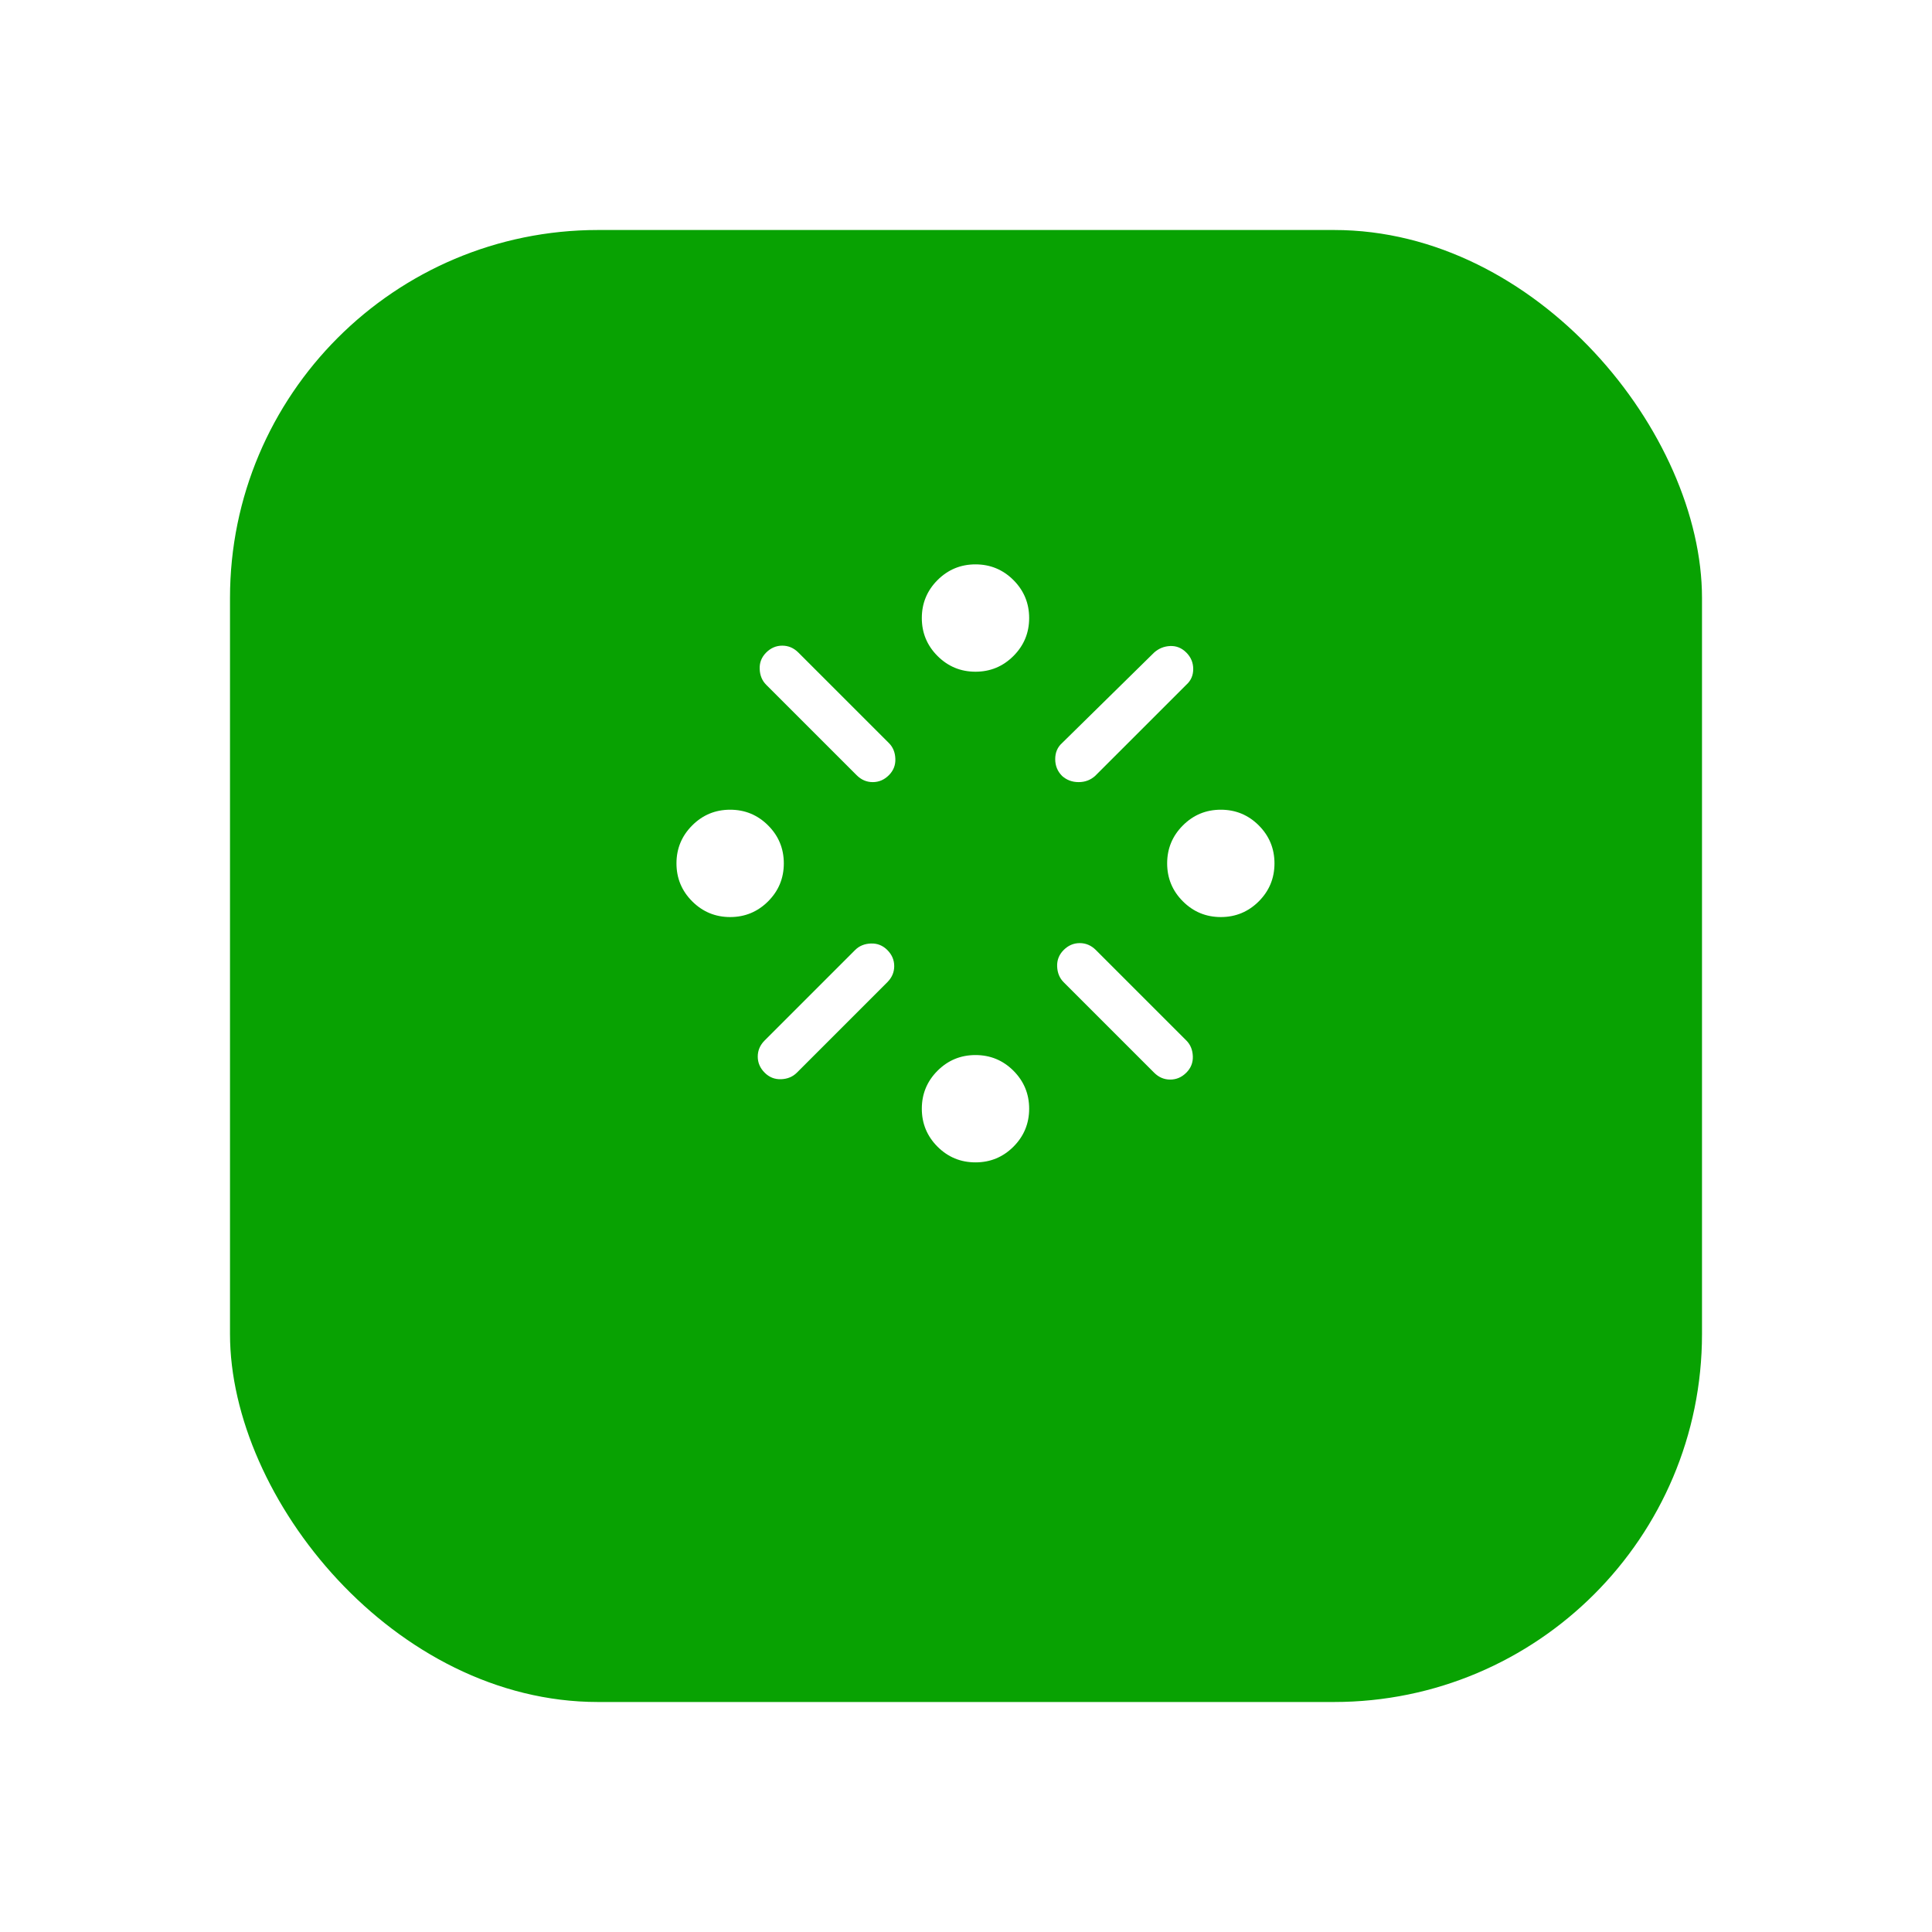 <svg width="84" height="84" viewBox="0 0 84 84" fill="none" xmlns="http://www.w3.org/2000/svg">
<g filter="url(#filter0_d_1_284)">
<rect x="10" y="6" width="64" height="64" rx="16" fill="#08A202"/>
</g>
<mask id="mask0_1_284" style="mask-type:alpha" maskUnits="userSpaceOnUse" x="26" y="21" width="33" height="33">
<rect x="26.412" y="21.538" width="32" height="32" fill="#D9D9D9"/>
</mask>
<g mask="url(#mask0_1_284)">
<path d="M53.079 39.872C52.435 39.872 51.885 39.644 51.43 39.189C50.974 38.733 50.746 38.183 50.746 37.538C50.746 36.894 50.974 36.344 51.43 35.888C51.885 35.432 52.435 35.205 53.079 35.205C53.724 35.205 54.274 35.432 54.73 35.888C55.185 36.344 55.412 36.894 55.412 37.538C55.412 38.183 55.185 38.733 54.73 39.189C54.274 39.644 53.724 39.872 53.079 39.872ZM31.746 39.872C31.101 39.872 30.552 39.644 30.096 39.189C29.64 38.733 29.412 38.183 29.412 37.538C29.412 36.894 29.64 36.344 30.096 35.888C30.552 35.432 31.101 35.205 31.746 35.205C32.39 35.205 32.94 35.432 33.396 35.888C33.852 36.344 34.079 36.894 34.079 37.538C34.079 38.183 33.852 38.733 33.396 39.189C32.94 39.644 32.39 39.872 31.746 39.872ZM42.412 50.538C41.768 50.538 41.218 50.311 40.762 49.856C40.307 49.4 40.079 48.849 40.079 48.205C40.079 47.56 40.307 47.01 40.762 46.554C41.218 46.099 41.768 45.872 42.412 45.872C43.057 45.872 43.607 46.099 44.063 46.554C44.518 47.01 44.746 47.56 44.746 48.205C44.746 48.849 44.518 49.4 44.063 49.856C43.607 50.311 43.057 50.538 42.412 50.538ZM46.179 33.738C45.979 33.538 45.879 33.294 45.879 33.005C45.879 32.716 45.979 32.483 46.179 32.305L50.179 28.372C50.379 28.194 50.612 28.099 50.879 28.088C51.146 28.077 51.379 28.172 51.579 28.372C51.779 28.572 51.879 28.81 51.879 29.088C51.879 29.366 51.779 29.594 51.579 29.772L47.612 33.738C47.412 33.916 47.174 34.005 46.896 34.005C46.618 34.005 46.379 33.916 46.179 33.738ZM37.246 33.705L33.312 29.772C33.135 29.594 33.04 29.366 33.03 29.088C33.018 28.81 33.112 28.572 33.312 28.372C33.512 28.172 33.746 28.072 34.012 28.072C34.279 28.072 34.512 28.172 34.712 28.372L38.646 32.305C38.824 32.483 38.918 32.71 38.928 32.988C38.94 33.266 38.846 33.505 38.646 33.705C38.446 33.905 38.212 34.005 37.946 34.005C37.679 34.005 37.446 33.905 37.246 33.705ZM50.179 46.638L46.246 42.705C46.068 42.527 45.974 42.299 45.963 42.021C45.952 41.744 46.046 41.505 46.246 41.305C46.446 41.105 46.679 41.005 46.946 41.005C47.212 41.005 47.446 41.105 47.646 41.305L51.579 45.238C51.757 45.416 51.851 45.644 51.862 45.922C51.873 46.2 51.779 46.438 51.579 46.638C51.379 46.838 51.146 46.938 50.879 46.938C50.612 46.938 50.379 46.838 50.179 46.638ZM33.246 46.638C33.046 46.438 32.946 46.205 32.946 45.938C32.946 45.672 33.046 45.438 33.246 45.238L37.179 41.305C37.357 41.127 37.585 41.033 37.863 41.022C38.14 41.011 38.379 41.105 38.579 41.305C38.779 41.505 38.879 41.738 38.879 42.005C38.879 42.272 38.779 42.505 38.579 42.705L34.646 46.638C34.468 46.816 34.24 46.911 33.963 46.922C33.685 46.933 33.446 46.838 33.246 46.638ZM42.412 29.205C41.768 29.205 41.218 28.977 40.762 28.521C40.307 28.066 40.079 27.516 40.079 26.872C40.079 26.227 40.307 25.677 40.762 25.221C41.218 24.766 41.768 24.538 42.412 24.538C43.057 24.538 43.607 24.766 44.063 25.221C44.518 25.677 44.746 26.227 44.746 26.872C44.746 27.516 44.518 28.066 44.063 28.521C43.607 28.977 43.057 29.205 42.412 29.205Z" fill="white"/>
</g>
<defs>
<filter id="filter0_d_1_284" x="0" y="0" width="84" height="84" filterUnits="userSpaceOnUse" color-interpolation-filters="sRGB">
<feFlood flood-opacity="0" result="BackgroundImageFix"/>
<feColorMatrix in="SourceAlpha" type="matrix" values="0 0 0 0 0 0 0 0 0 0 0 0 0 0 0 0 0 0 127 0" result="hardAlpha"/>
<feOffset dy="4"/>
<feGaussianBlur stdDeviation="5"/>
<feComposite in2="hardAlpha" operator="out"/>
<feColorMatrix type="matrix" values="0 0 0 0 0.196 0 0 0 0 0.757 0 0 0 0 0.408 0 0 0 0.15 0"/>
<feBlend mode="normal" in2="BackgroundImageFix" result="effect1_dropShadow_1_284"/>
<feBlend mode="normal" in="SourceGraphic" in2="effect1_dropShadow_1_284" result="shape"/>
</filter>
</defs>
</svg>
